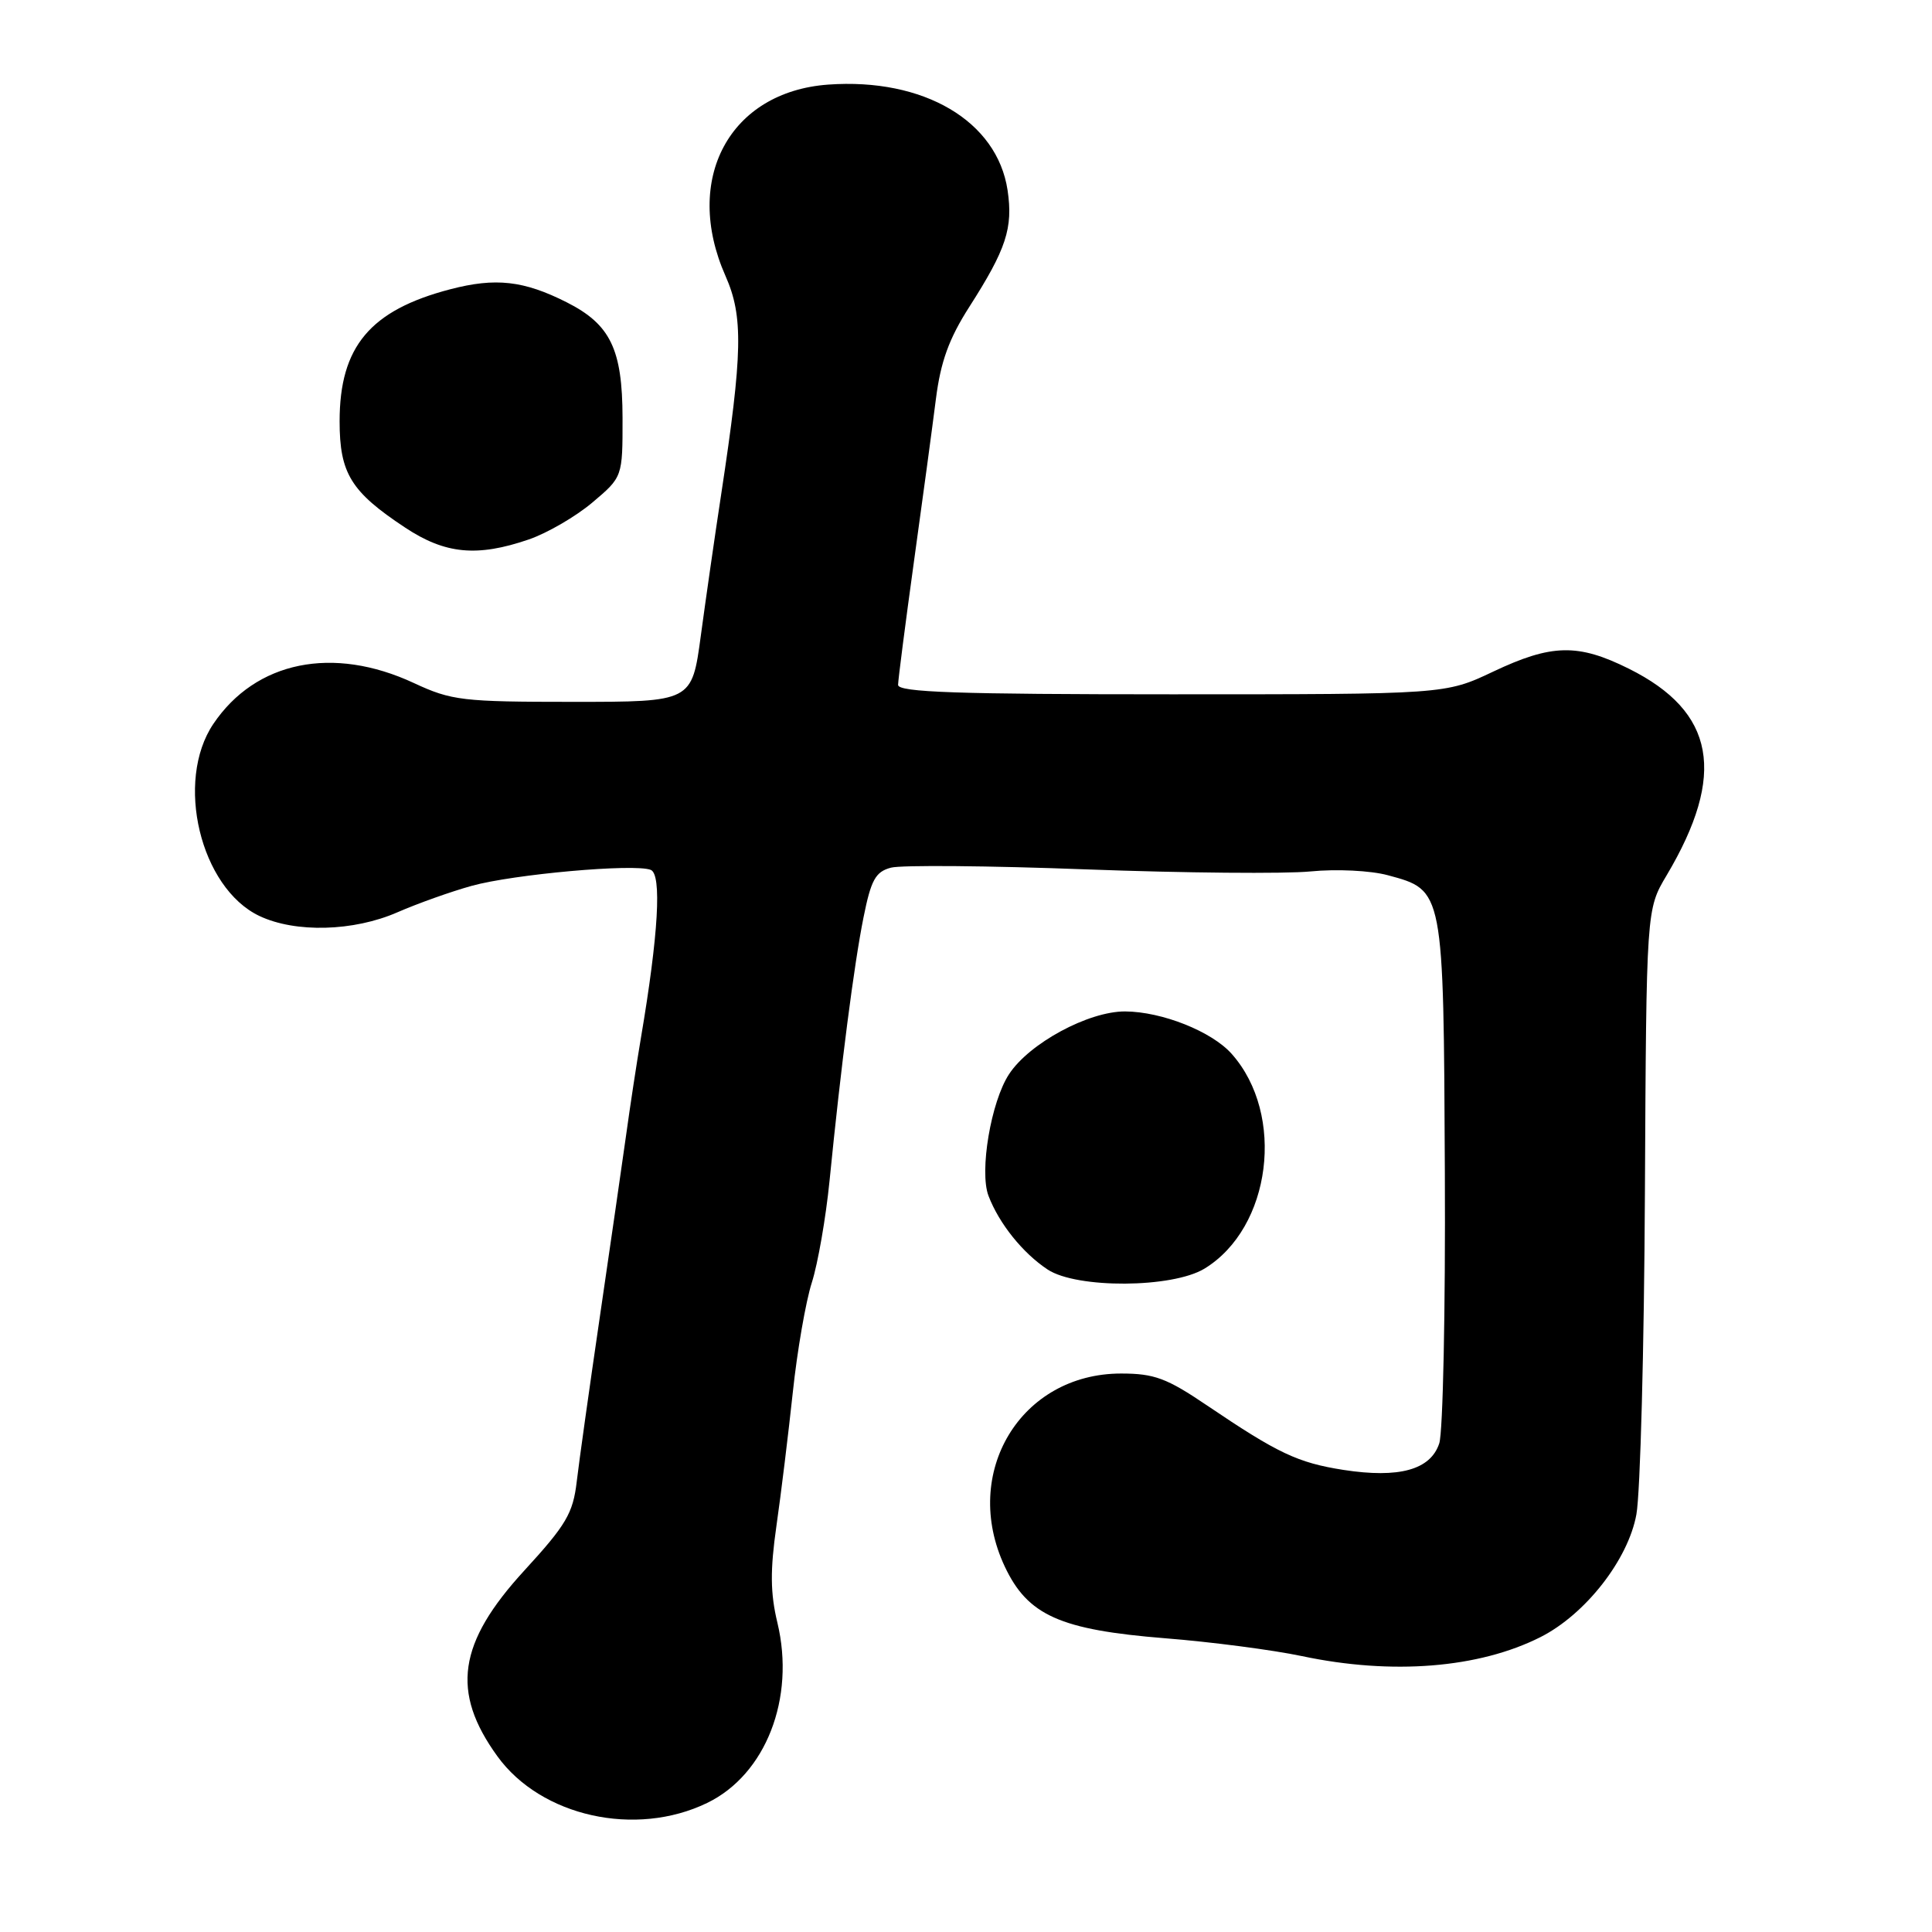 <?xml version="1.0" encoding="UTF-8" standalone="no"?>
<!DOCTYPE svg PUBLIC "-//W3C//DTD SVG 1.1//EN" "http://www.w3.org/Graphics/SVG/1.1/DTD/svg11.dtd" >
<svg xmlns="http://www.w3.org/2000/svg" xmlns:xlink="http://www.w3.org/1999/xlink" version="1.1" viewBox="0 0 256 256">
 <g >
 <path fill="currentColor"
d=" M 93.70 238.90 C 101.47 235.14 105.41 225.03 103.01 215.02 C 102.07 211.12 102.04 208.07 102.88 202.20 C 103.49 197.97 104.46 190.00 105.05 184.50 C 105.63 179.00 106.77 172.45 107.57 169.95 C 108.37 167.45 109.43 161.37 109.92 156.45 C 111.43 141.23 113.17 127.77 114.42 121.56 C 115.42 116.58 116.01 115.51 118.06 114.97 C 119.40 114.61 131.07 114.71 144.00 115.20 C 156.93 115.68 170.26 115.80 173.64 115.47 C 177.08 115.13 181.59 115.35 183.89 115.97 C 191.31 117.97 191.28 117.77 191.45 155.30 C 191.54 173.56 191.20 189.74 190.71 191.25 C 189.56 194.76 185.39 195.91 178.01 194.77 C 171.96 193.82 169.35 192.59 159.97 186.25 C 154.60 182.61 152.95 182.00 148.55 182.00 C 135.24 182.00 127.31 195.16 133.13 207.56 C 136.18 214.05 140.46 215.96 154.40 217.08 C 160.50 217.56 168.65 218.63 172.50 219.44 C 184.44 221.97 195.96 221.05 204.13 216.92 C 210.08 213.91 215.74 206.67 216.83 200.67 C 217.35 197.83 217.86 178.62 217.96 158.00 C 218.15 120.50 218.15 120.50 220.83 116.00 C 228.79 102.60 227.28 94.31 215.84 88.61 C 209.09 85.25 205.61 85.32 197.84 89.00 C 191.50 92.00 191.50 92.00 155.25 92.00 C 126.91 92.00 119.00 91.73 119.00 90.75 C 119.01 90.06 119.95 82.75 121.09 74.50 C 122.24 66.25 123.55 56.52 124.01 52.89 C 124.64 47.92 125.74 44.88 128.44 40.66 C 133.34 33.00 134.25 30.22 133.51 25.21 C 132.13 16.03 122.40 10.30 109.74 11.21 C 96.67 12.16 90.45 23.73 96.13 36.56 C 98.51 41.93 98.41 46.74 95.56 65.50 C 94.72 71.00 93.51 79.44 92.86 84.25 C 91.68 93.00 91.68 93.00 75.94 93.00 C 61.26 93.00 59.84 92.83 54.85 90.51 C 44.12 85.51 33.88 87.60 28.27 95.92 C 23.15 103.52 26.54 117.65 34.37 121.37 C 39.14 123.63 46.85 123.43 52.67 120.88 C 55.33 119.72 59.75 118.14 62.50 117.38 C 68.05 115.84 84.02 114.41 86.22 115.26 C 87.71 115.83 87.25 123.82 84.93 137.50 C 84.37 140.80 83.48 146.65 82.95 150.50 C 82.41 154.35 80.85 165.15 79.48 174.50 C 78.11 183.85 76.73 193.67 76.42 196.32 C 75.93 200.52 75.02 202.06 69.47 208.11 C 60.67 217.70 59.73 224.19 65.91 232.72 C 71.69 240.70 84.23 243.49 93.70 238.90 Z  M 159.60 168.10 C 168.46 162.70 170.36 147.70 163.21 139.65 C 160.57 136.67 153.97 134.05 149.09 134.02 C 144.23 134.00 136.38 138.24 133.70 142.34 C 131.31 145.98 129.75 155.22 130.98 158.45 C 132.38 162.13 135.52 166.04 138.82 168.22 C 142.69 170.77 155.35 170.69 159.60 168.10 Z  M 70.07 71.48 C 72.51 70.64 76.30 68.44 78.50 66.58 C 82.50 63.20 82.50 63.20 82.49 55.35 C 82.47 46.27 80.89 42.99 75.10 40.06 C 69.40 37.18 65.67 36.76 59.66 38.33 C 49.05 41.10 45.00 45.93 45.00 55.82 C 45.00 62.72 46.50 65.16 53.67 69.90 C 58.99 73.43 63.22 73.83 70.07 71.48 Z "/>
</g>
</svg>